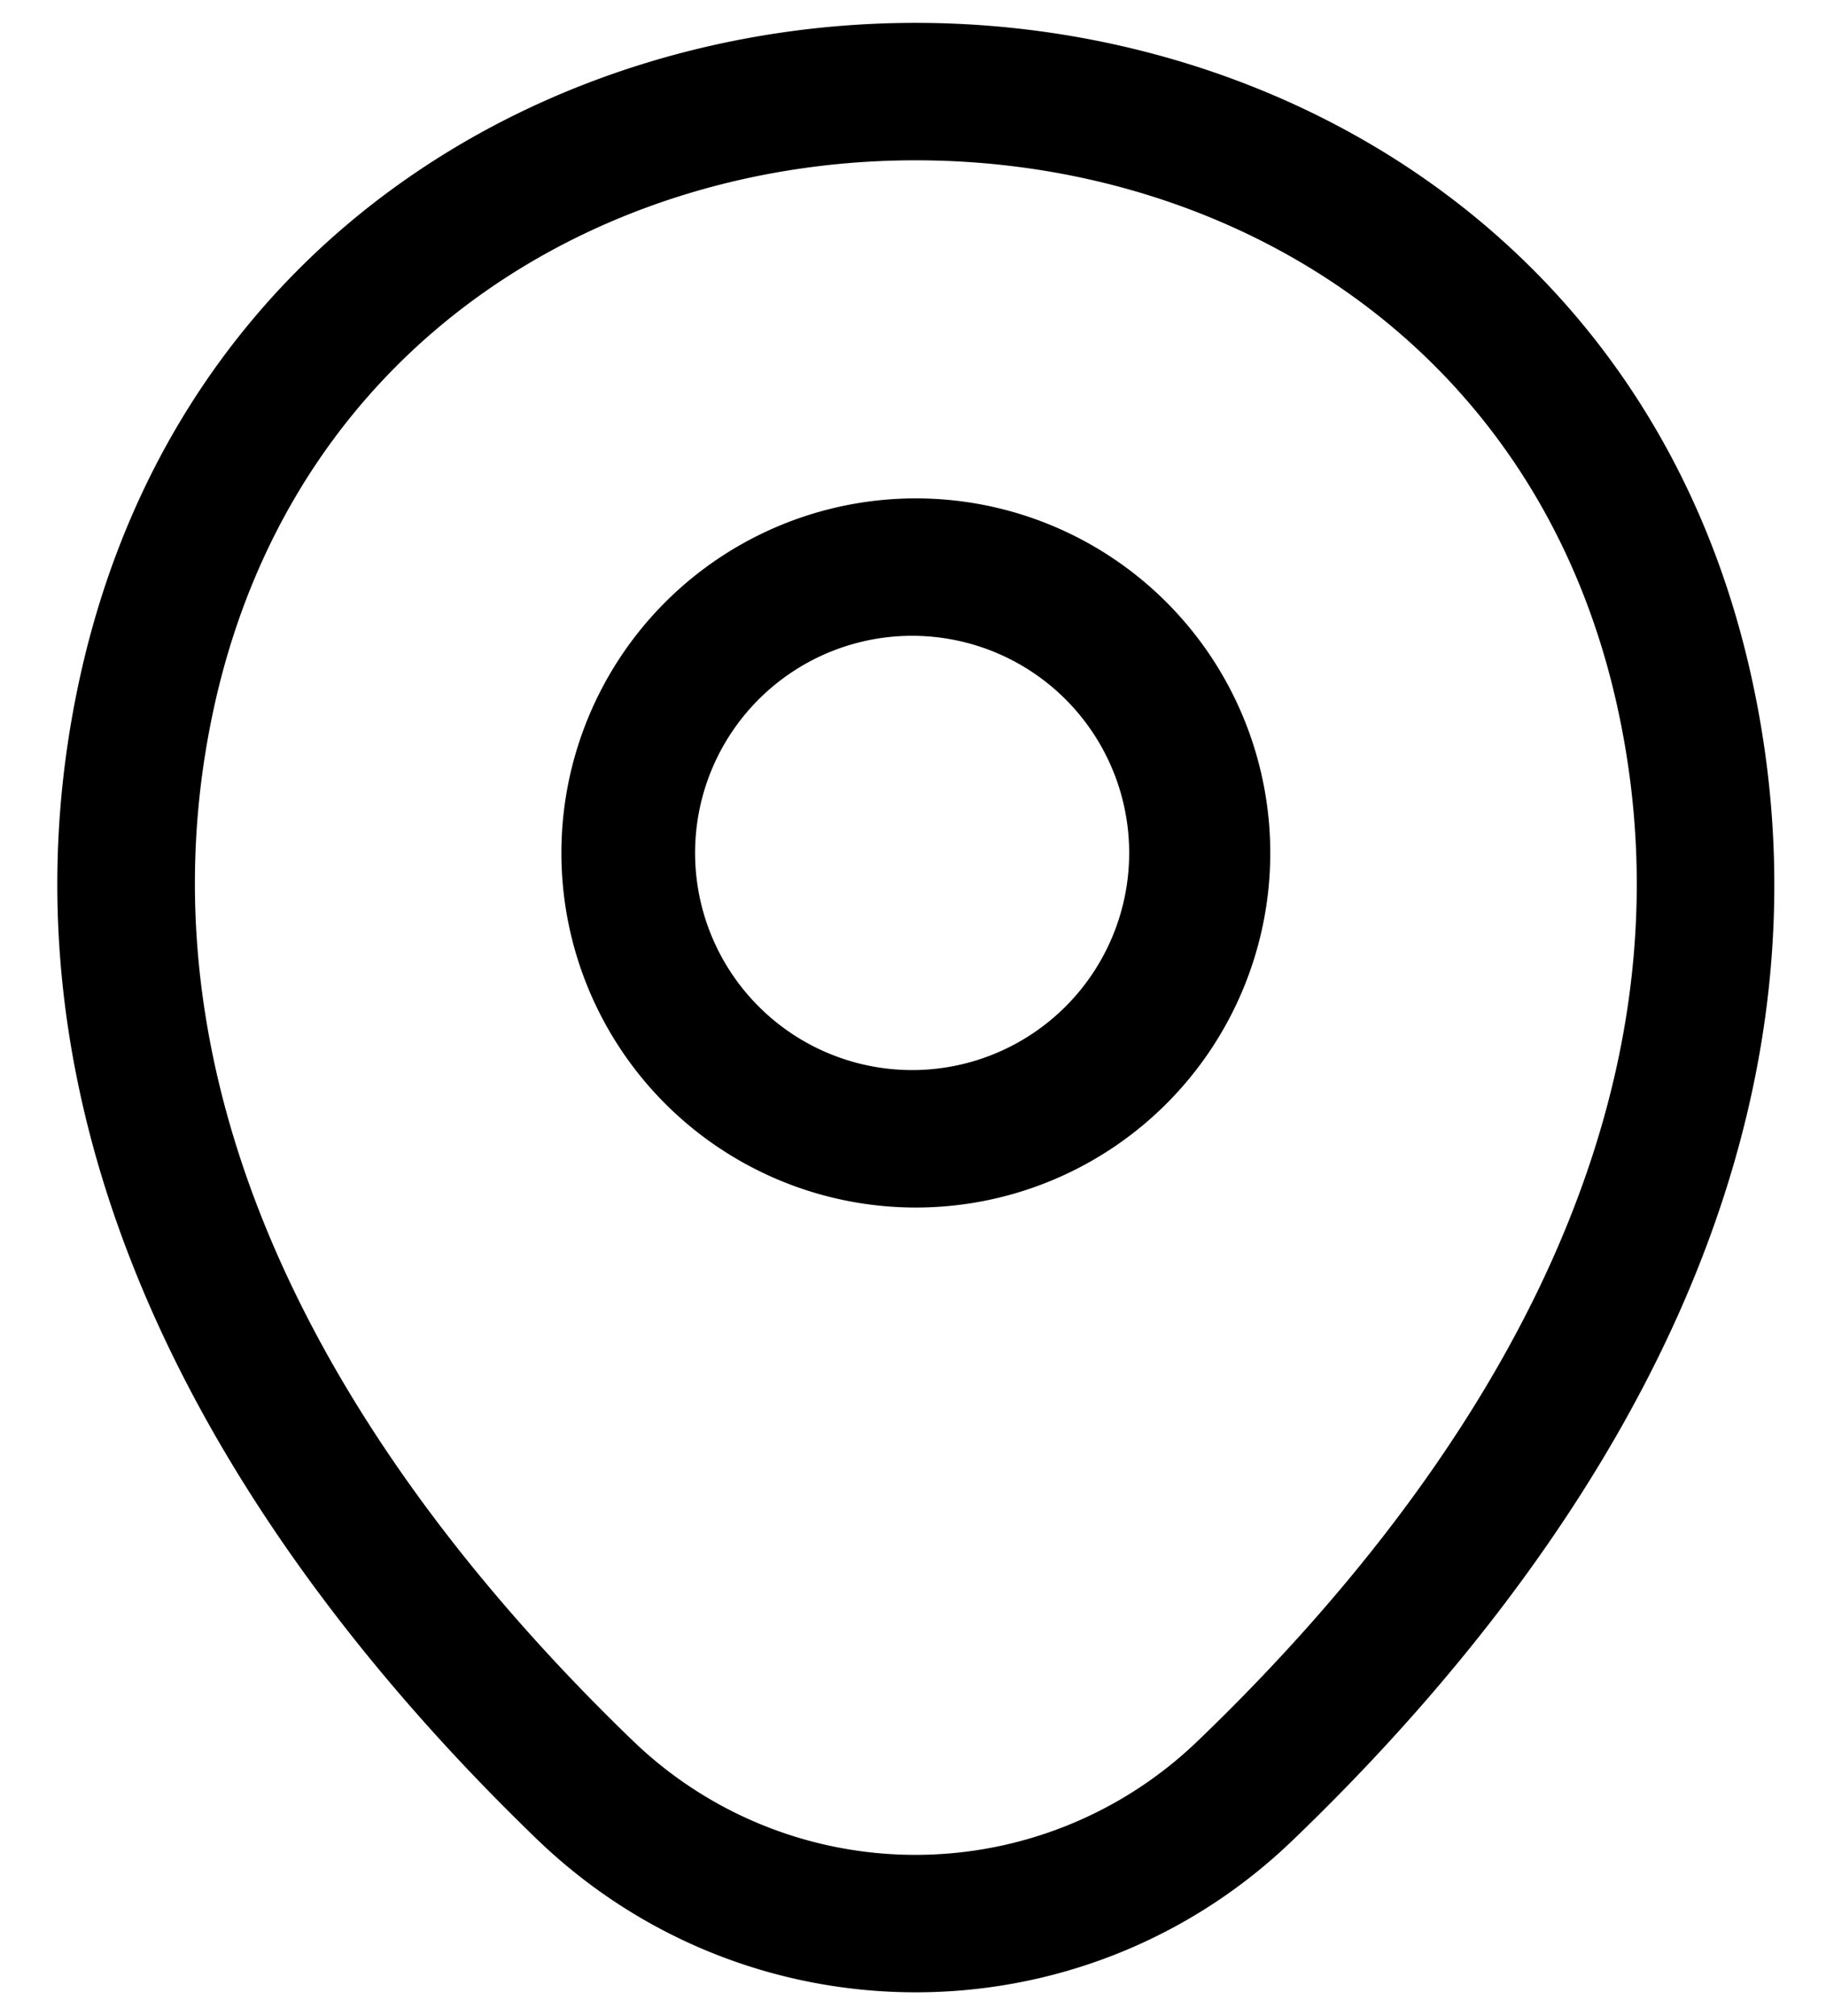 <svg xmlns="http://www.w3.org/2000/svg" viewBox="0 0 29 32"><g fill="currentColor" class="nc-icon-wrapper"><path d="M14.55 2.545c4.97.003 9.828 2.894 11.12 8.604 1.538 6.792-2.671 12.669-6.644 16.485l-.002.002a6.463 6.463 0 0 1-8.973-.001c-3.959-3.816-8.168-9.707-6.631-16.5 1.299-5.71 6.16-8.594 11.13-8.59zm13.248 8.123C26.24 3.782 20.341.367 14.551.363S2.858 3.766 1.292 10.652c-1.808 7.985 3.175 14.633 7.245 18.555l.001.001c3.359 3.226 8.653 3.229 12-.001 4.084-3.922 9.067-10.554 7.26-18.539zm-13.253-.574a3.447 3.447 0 1 0 0 6.893 3.447 3.447 0 0 0 0-6.893zm-5.629 3.447a5.629 5.629 0 1 1 11.258 0 5.629 5.629 0 0 1-11.258 0z"></path></g></svg>